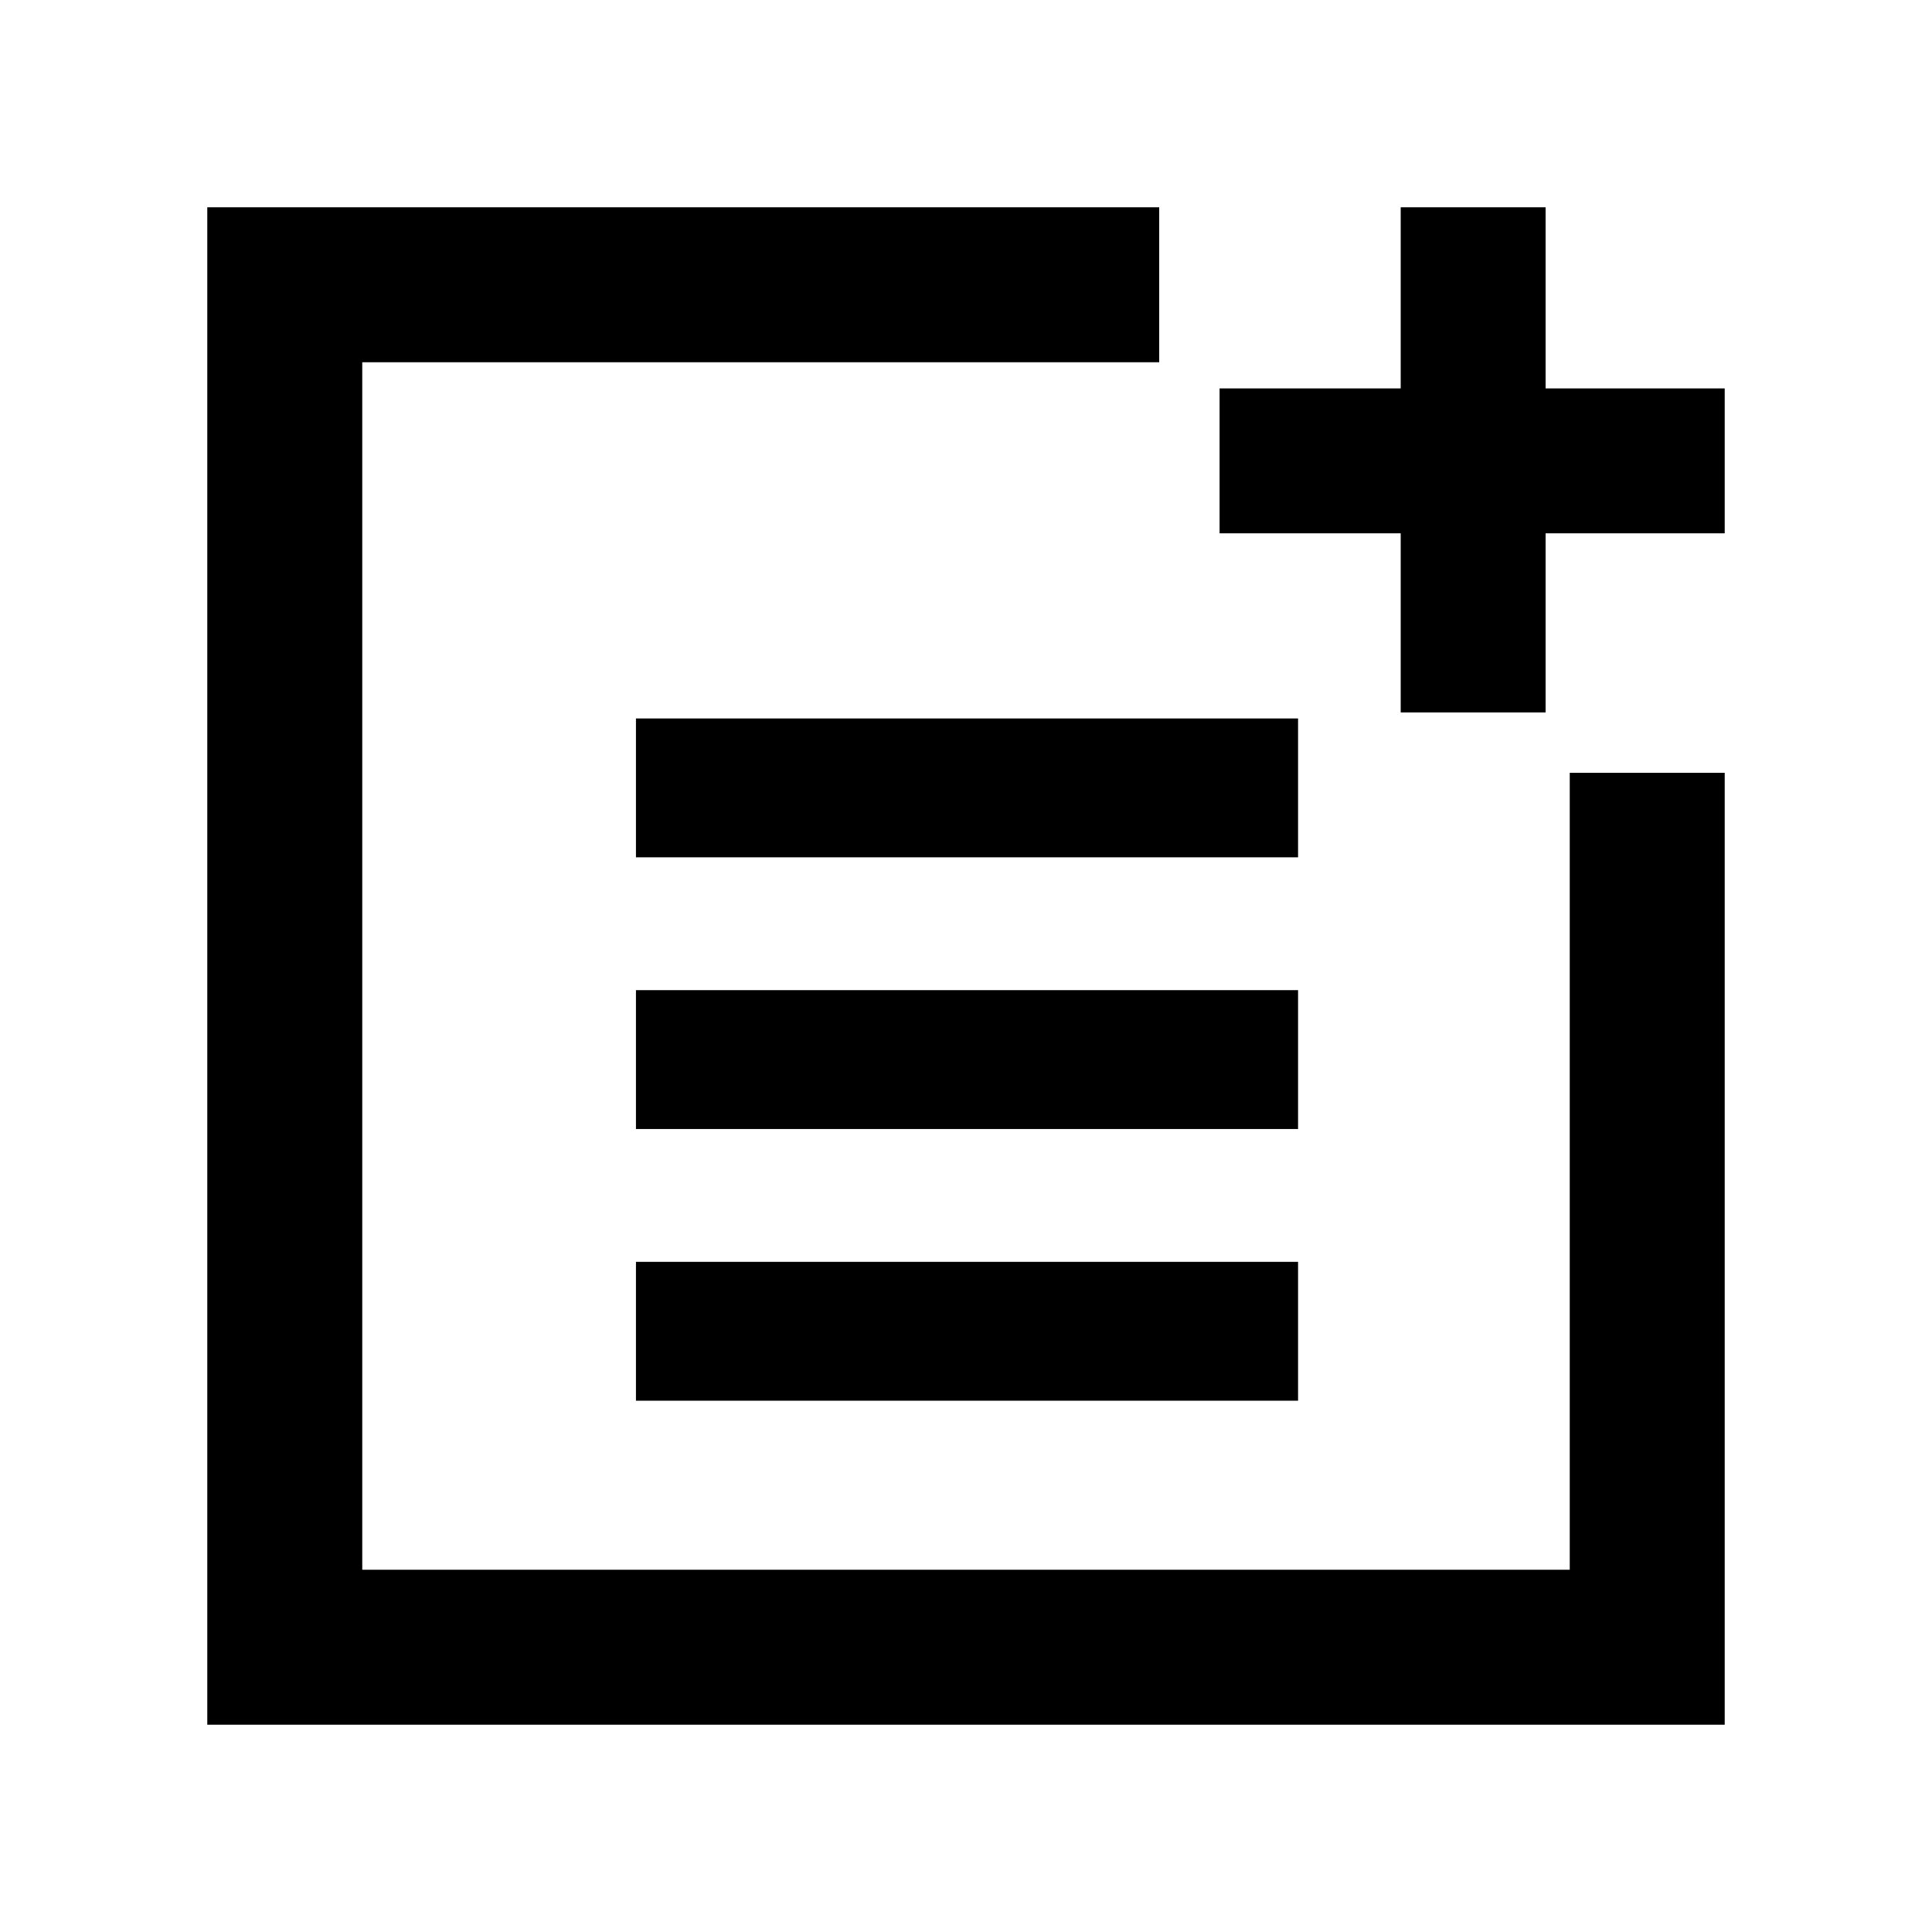 <svg xmlns="http://www.w3.org/2000/svg" height="48" width="48"><path d="M15.8 21.3v-3.45h16.45v3.45Zm0 6.75V24.6h16.45v3.45Zm0 6.75v-3.45h16.45v3.45Zm19-17.1v-4.45h-4.5v-3.6h4.5v-4.5h3.6v4.5h4.45v3.6H38.4v4.45ZM5.15 42.85V5.15H28.8V9H9v30h30V19.2h3.85v23.65Z"/></svg>